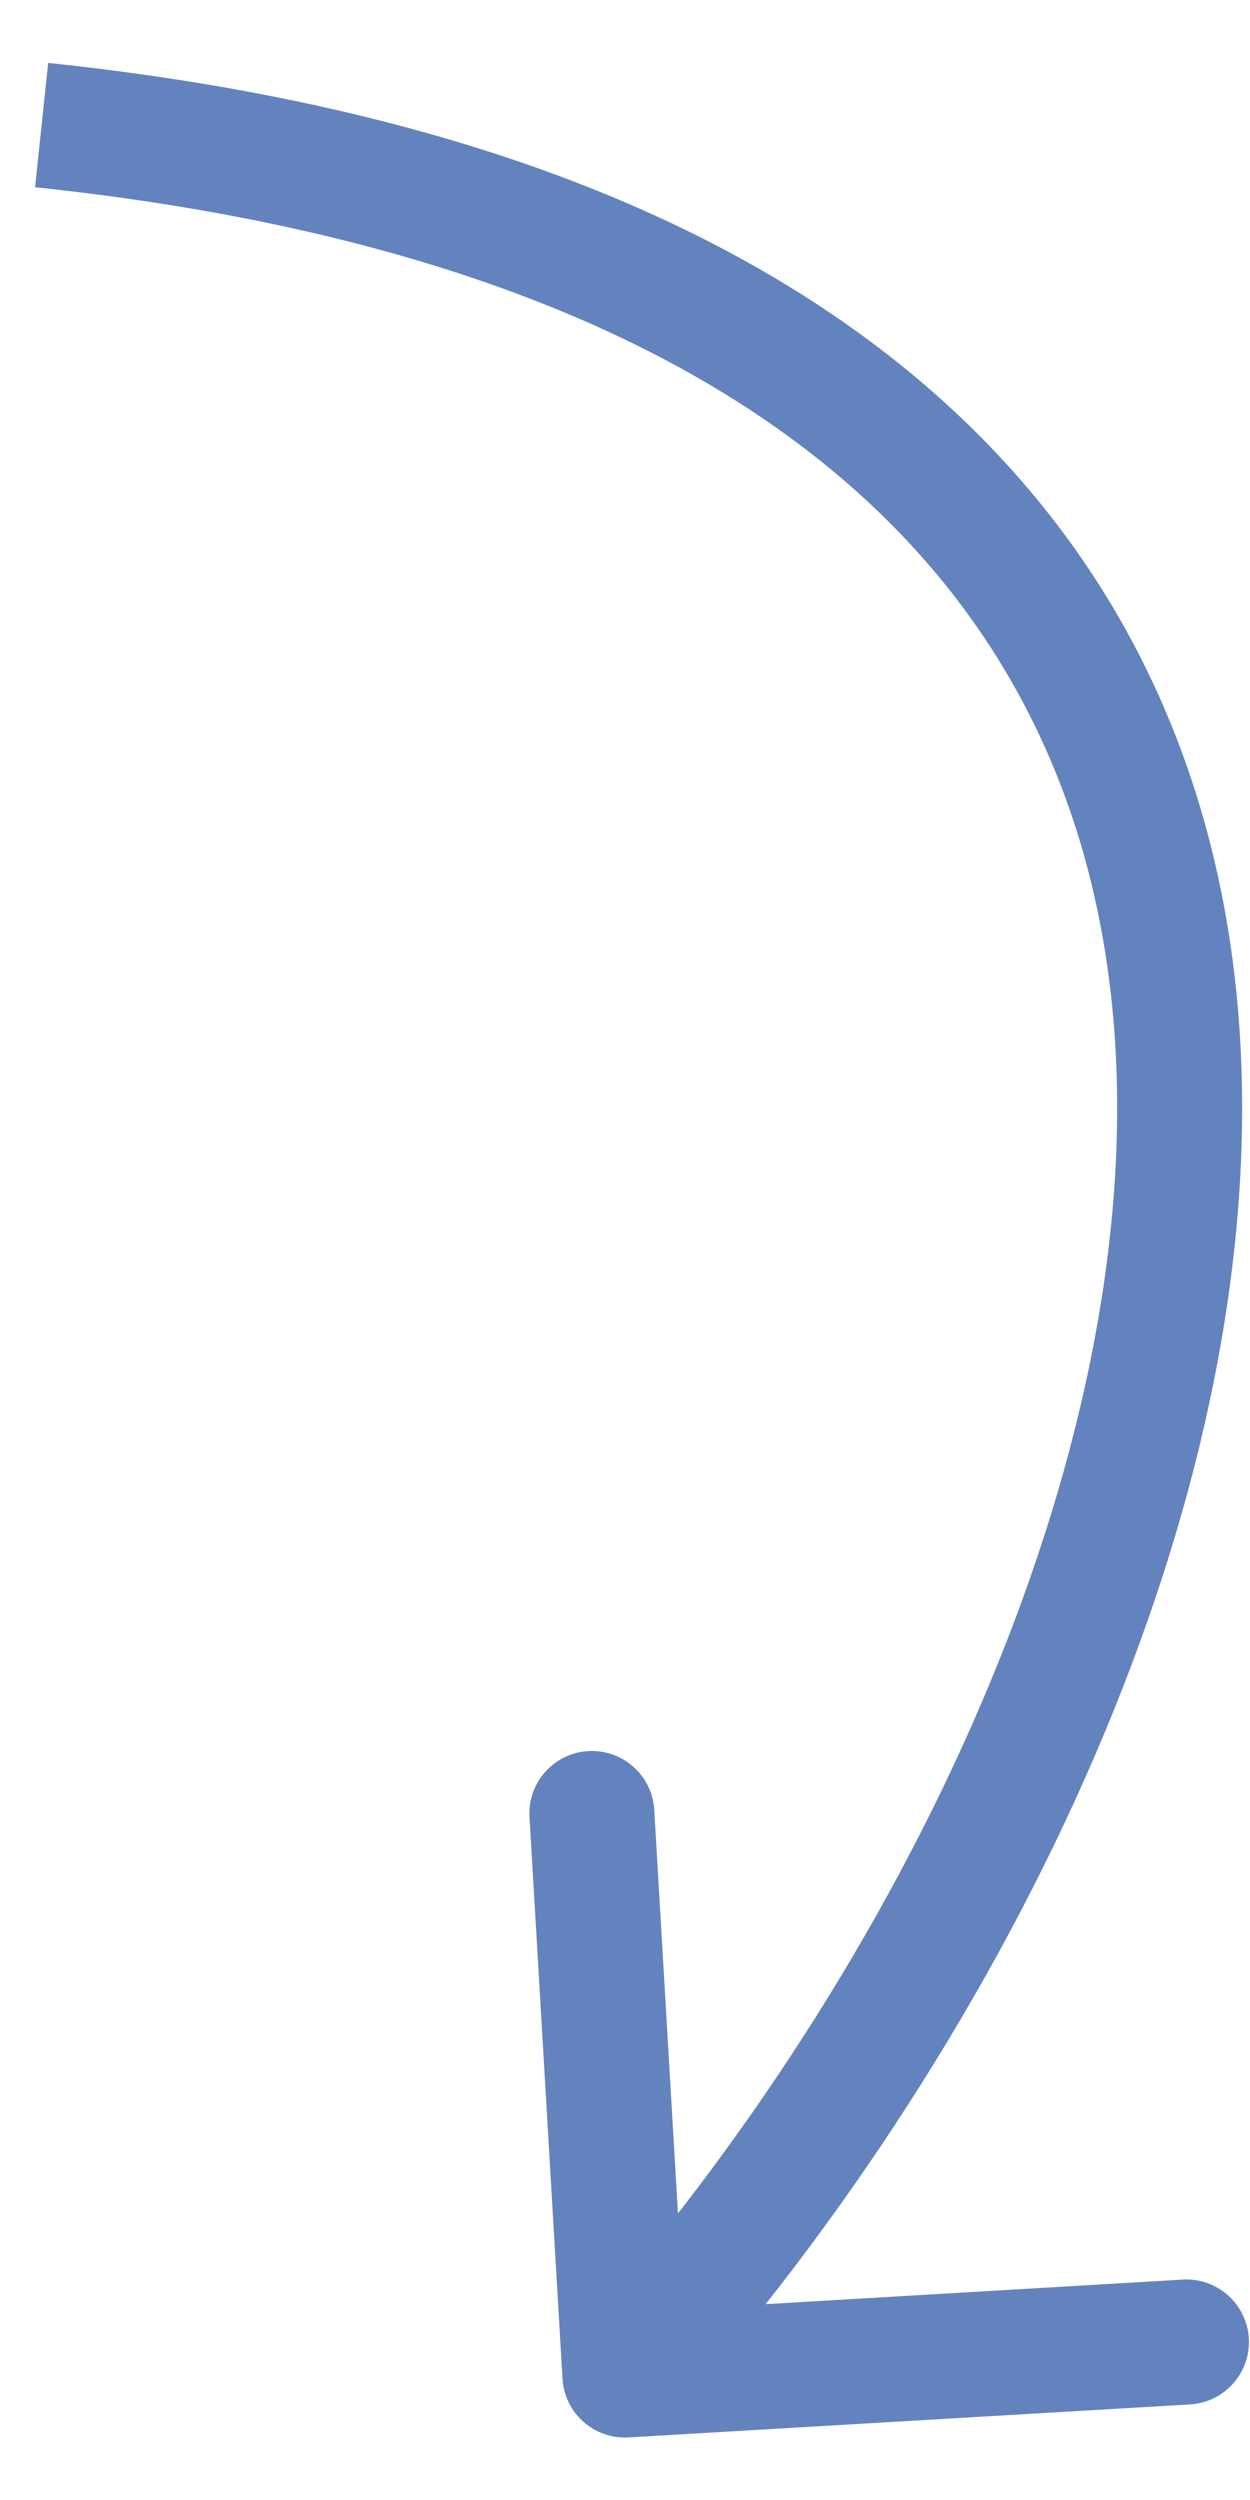<svg width="15" height="30" viewBox="0 0 15 30" fill="none" xmlns="http://www.w3.org/2000/svg">
<path d="M7.543 29.249C7.129 29.273 6.774 28.958 6.75 28.544L6.354 21.806C6.329 21.393 6.645 21.038 7.058 21.013C7.472 20.989 7.827 21.305 7.851 21.718L8.203 27.708L14.193 27.355C14.607 27.331 14.961 27.646 14.986 28.06C15.01 28.473 14.695 28.828 14.281 28.853L7.543 29.249ZM0.578 0.755C5.427 1.265 8.905 2.678 11.23 4.735C13.569 6.804 14.673 9.466 14.872 12.323C15.267 17.975 12.132 24.416 8.059 28.999L6.938 28.002C10.866 23.584 13.731 17.525 13.376 12.427C13.2 9.909 12.242 7.633 10.236 5.859C8.218 4.073 5.071 2.736 0.421 2.247L0.578 0.755Z" fill="#6383BE"/>
</svg>
